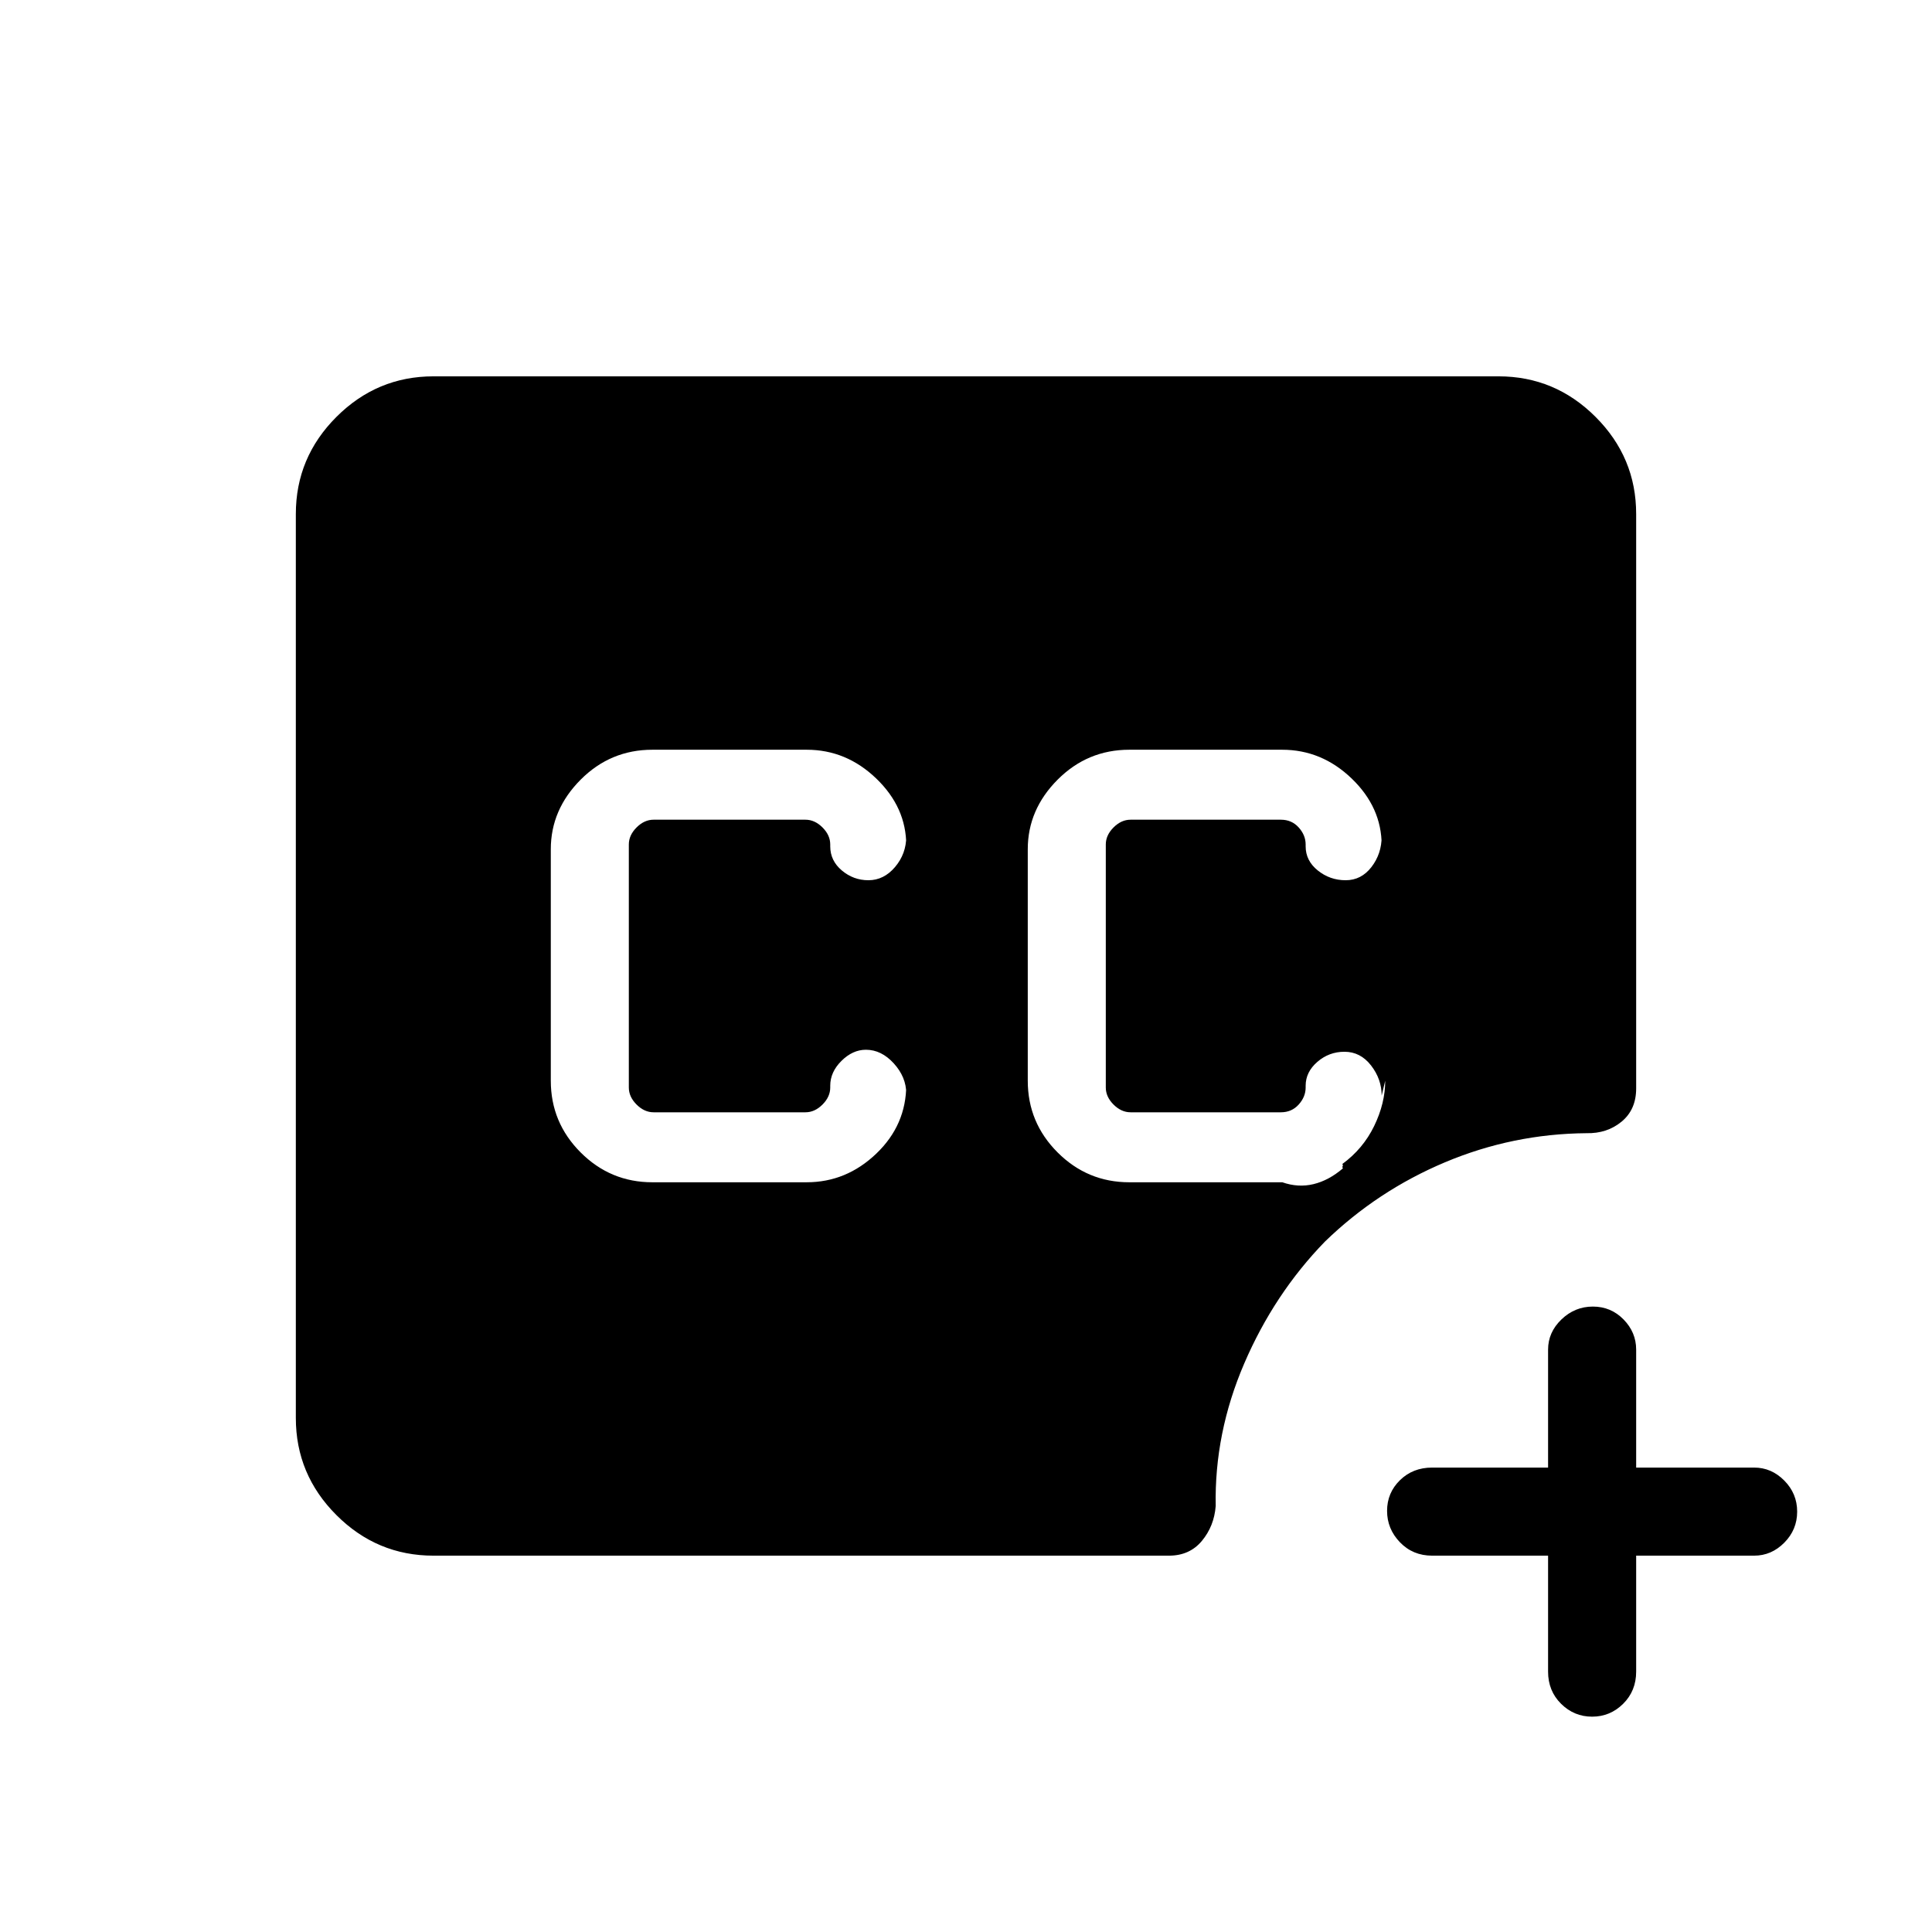 <svg xmlns="http://www.w3.org/2000/svg" height="48" viewBox="0 -960 960 960" width="48"><path d="M561.154-372.538h76.003q7.92 2.769 15.536.923 7.615-1.846 14.615-7.846-.462-.65-.154-1.077.308-.428-.154-1.077 10.308-7.539 15.808-18.863t5.5-22.522l-1.769 7.385q0-8.182-5.282-14.976-5.282-6.794-13.21-6.794-7.662 0-13.47 5.028-5.808 5.028-5.808 11.862v.88q0 4.615-3.461 8.461-3.462 3.846-8.846 3.846h-74.693q-4.615 0-8.461-3.846t-3.846-8.461v-120.77q0-4.615 3.846-8.461t8.461-3.846h74.693q5.384 0 8.846 3.846 3.461 3.846 3.461 8.461v.926q0 7.132 6.027 11.988 6.026 4.856 13.859 4.856 7.766 0 12.825-6.577 5.059-6.577 5.059-15.193V-540q0-18.808-14.877-33.135-14.877-14.327-34.585-14.327h-75.923q-20.808 0-35.635 14.877-14.827 14.877-14.827 34.585v115q0 20.808 14.827 35.635 14.827 14.827 35.635 14.827ZM215.384-187q-28.057 0-48.221-20.163Q147-227.327 147-255.384v-449.232q0-28.057 20.163-48.221Q187.327-773 215.384-773h529.232q28.057 0 48.221 20.163Q813-732.673 813-704.616v285.462q0 10.506-7.231 16.484-7.23 5.978-17.461 5.747-36.69.308-70.307 14.462-33.616 14.154-59.658 39.412-25.215 25.969-40.086 60.548-14.872 34.578-14.18 70.809-.769 10.031-6.869 17.361Q591.107-187 580.846-187H215.384Zm553.847 0h-57.615q-9.577 0-15.981-6.642-6.404-6.643-6.404-15.616 0-8.973 6.404-15.242t15.981-6.269h57.615v-58.615q0-8.602 6.642-14.994 6.643-6.391 15.616-6.391 8.973 0 15.242 6.391Q813-297.986 813-289.384v58.615h58.616q8.602 0 14.993 6.458T893-208.88q0 8.973-6.391 15.427Q880.218-187 871.616-187H813v57.616q0 9.576-6.458 15.98T791.111-107q-8.973 0-15.427-6.404-6.453-6.404-6.453-15.98V-187ZM324.154-372.538h76.692q19.708 0 34.585-14.24 14.877-14.239 14.877-34.222v4.385q0-8.182-6.176-14.976-6.175-6.794-13.871-6.794-6.563 0-12.143 5.528-5.58 5.528-5.58 12.362v.88q0 4.615-3.846 8.461t-8.461 3.846h-75.462q-4.615 0-8.461-3.846-3.847-3.846-3.847-8.461v-120.77q0-4.615 3.847-8.461 3.846-3.846 8.461-3.846h75.462q4.615 0 8.461 3.846t3.846 8.461v.926q0 7.132 5.763 11.988t13.193 4.856q7.696 0 13.255-6.577 5.559-6.577 5.559-15.193V-540q0-18.808-14.877-33.135-14.877-14.327-34.585-14.327h-76.692q-20.808 0-35.635 14.877-14.827 14.877-14.827 34.585v115q0 20.808 14.827 35.635 14.827 14.827 35.635 14.827Z"/></svg>